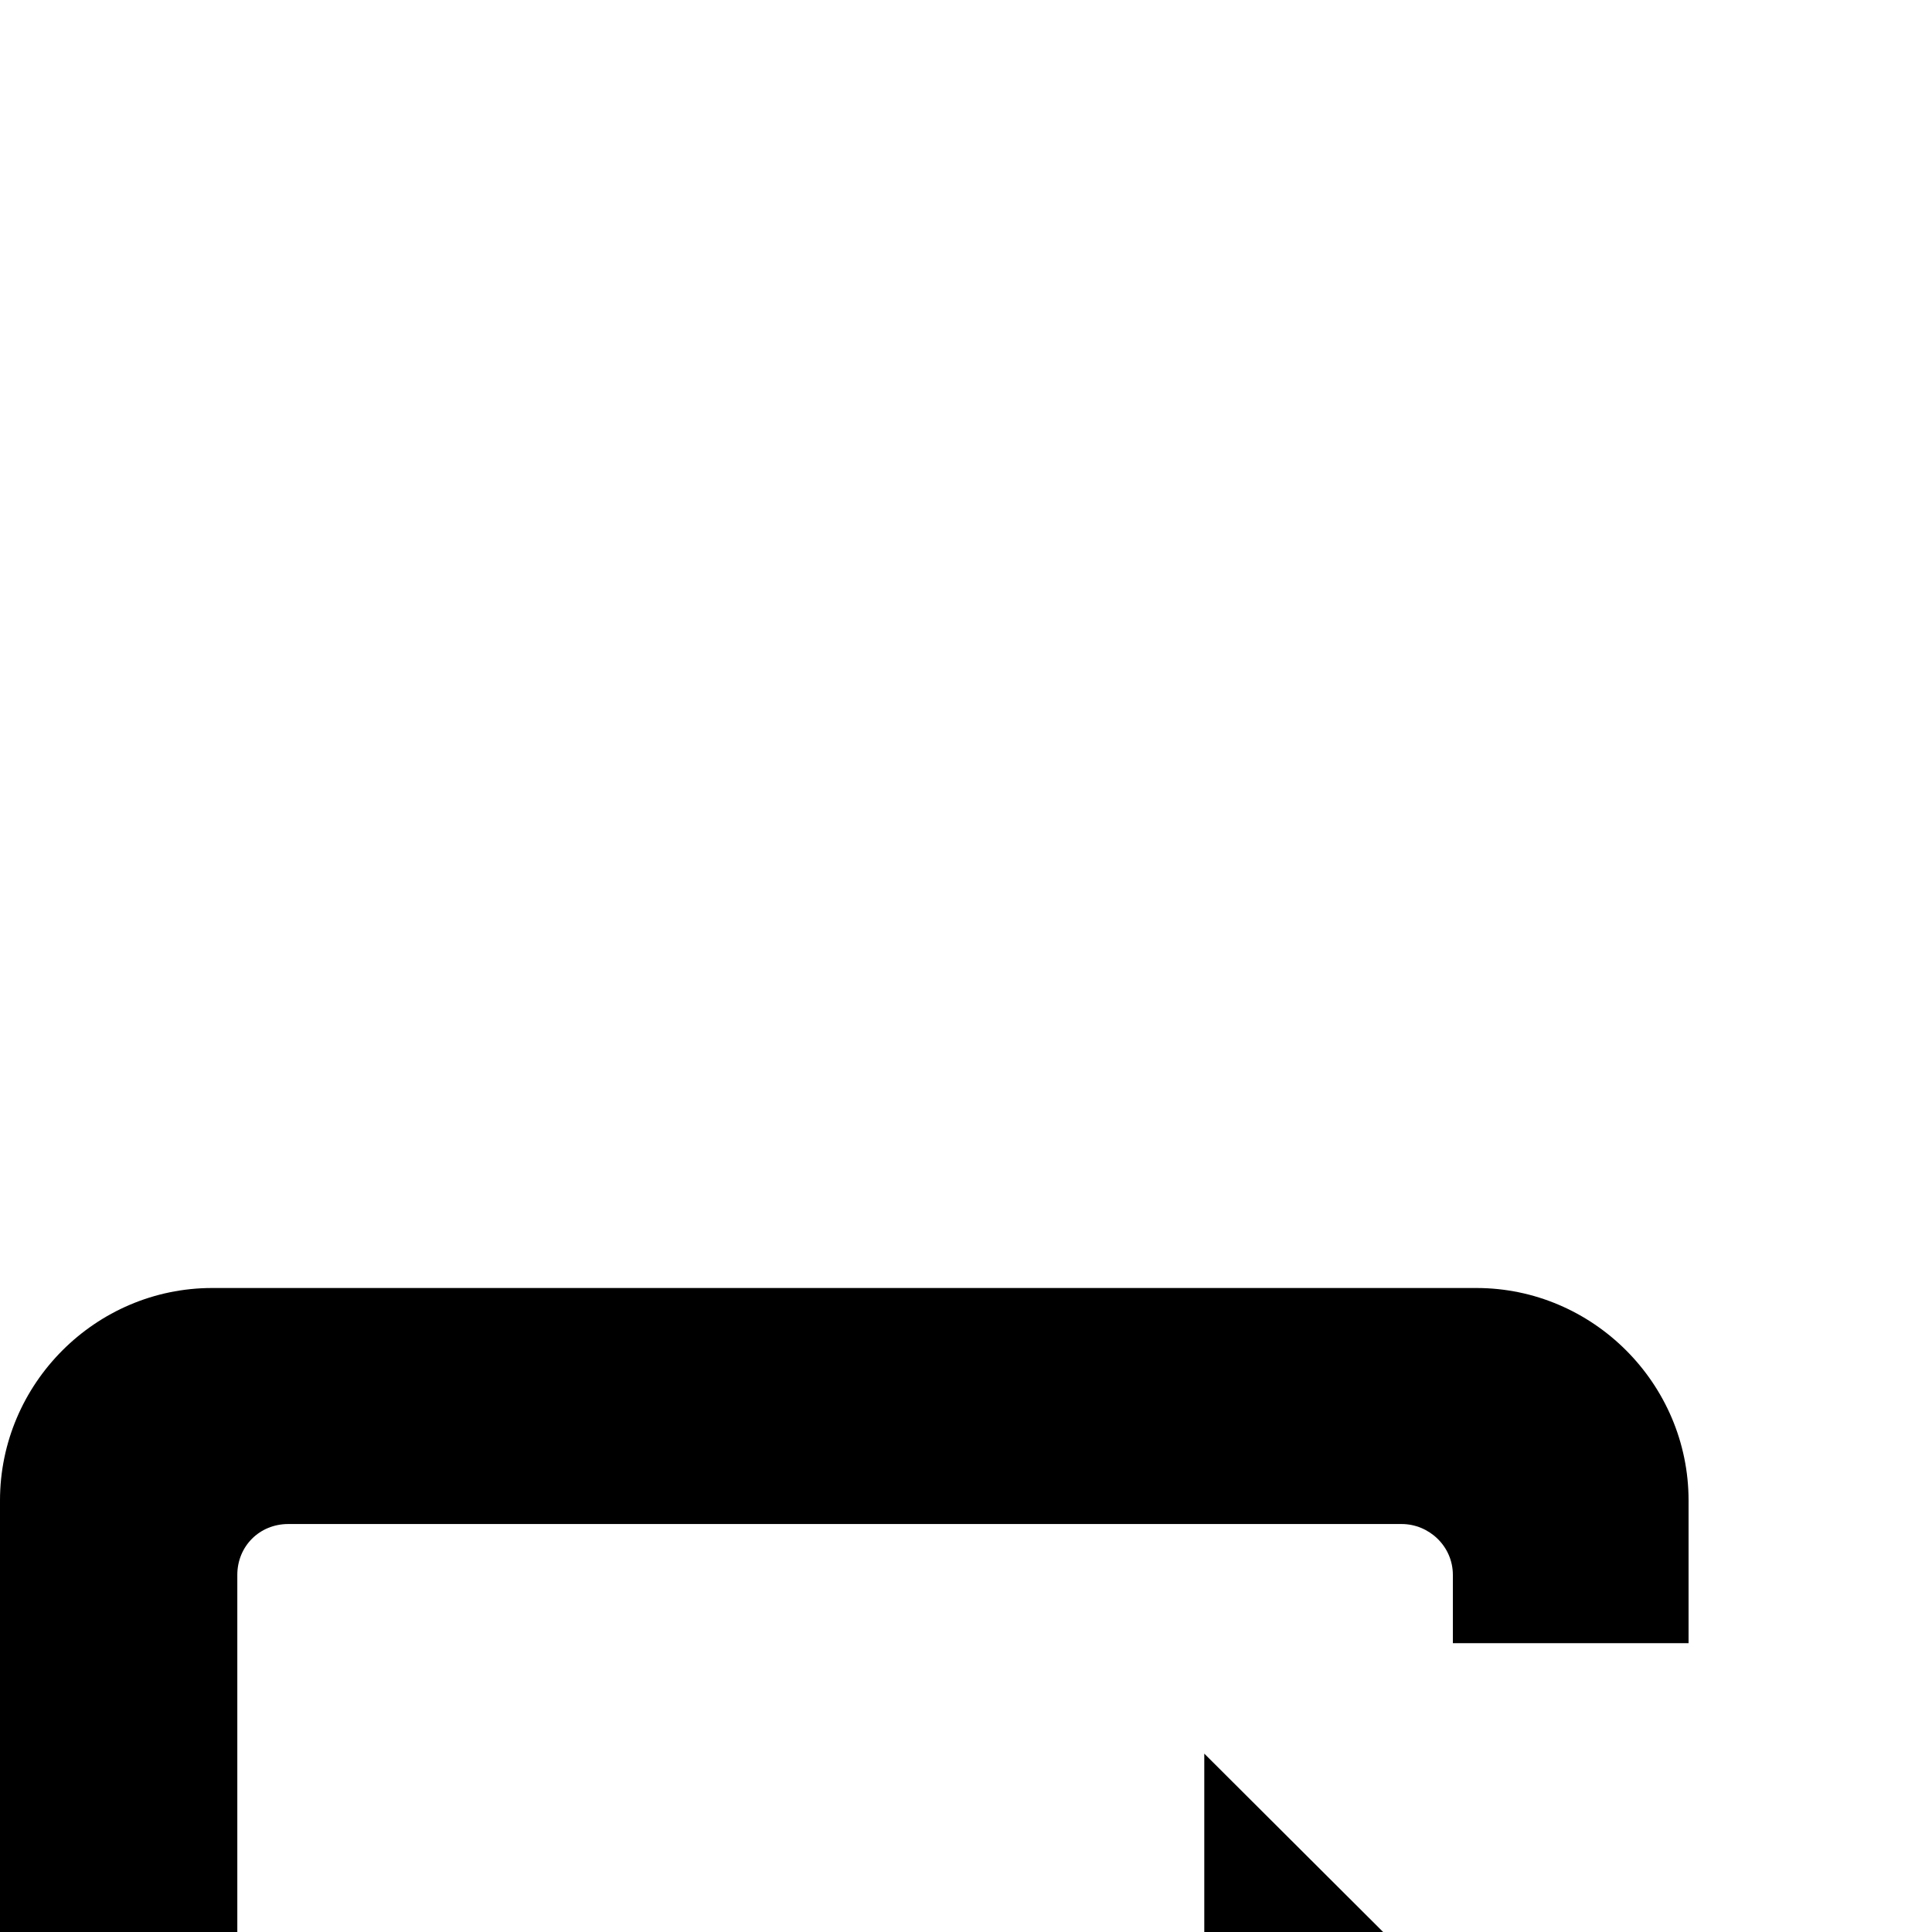 <svg width="6" height="6" viewBox="0 0 6 6" fill="none" xmlns="http://www.w3.org/2000/svg">
<g filter="url(#filter0_d_167_16)">
<path fill-rule="evenodd" clip-rule="evenodd" d="M0.659 0H4.585C4.947 0 5.244 0.297 5.244 0.66V1.103H4.512V0.891C4.512 0.802 4.438 0.733 4.353 0.733H0.895C0.806 0.733 0.737 0.802 0.737 0.891V5.056C0.737 5.144 0.81 5.214 0.895 5.214H4.353C4.442 5.214 4.512 5.144 4.512 5.056V4.844H5.244V5.287C5.244 5.65 4.947 5.946 4.585 5.946H0.659C0.297 5.946 0 5.65 0 5.287V0.66C0 0.297 0.297 0 0.659 0V0Z" fill="black"/>
<path fill-rule="evenodd" clip-rule="evenodd" d="M1.492 2.58H3.74V1.446L5.244 2.946L3.74 4.45V3.317H1.492V2.58Z" fill="black"/>
</g>
<defs>
<filter id="filter0_d_167_16" x="-4" y="0" width="13.244" height="13.946" filterUnits="userSpaceOnUse" color-interpolation-filters="sRGB">
<feFlood flood-opacity="0" result="BackgroundImageFix"/>
<feColorMatrix in="SourceAlpha" type="matrix" values="0 0 0 0 0 0 0 0 0 0 0 0 0 0 0 0 0 0 127 0" result="hardAlpha"/>
<feOffset dy="4"/>
<feGaussianBlur stdDeviation="2"/>
<feComposite in2="hardAlpha" operator="out"/>
<feColorMatrix type="matrix" values="0 0 0 0 0 0 0 0 0 0 0 0 0 0 0 0 0 0 0.25 0"/>
<feBlend mode="normal" in2="BackgroundImageFix" result="effect1_dropShadow_167_16"/>
<feBlend mode="normal" in="SourceGraphic" in2="effect1_dropShadow_167_16" result="shape"/>
</filter>
</defs>
</svg>
